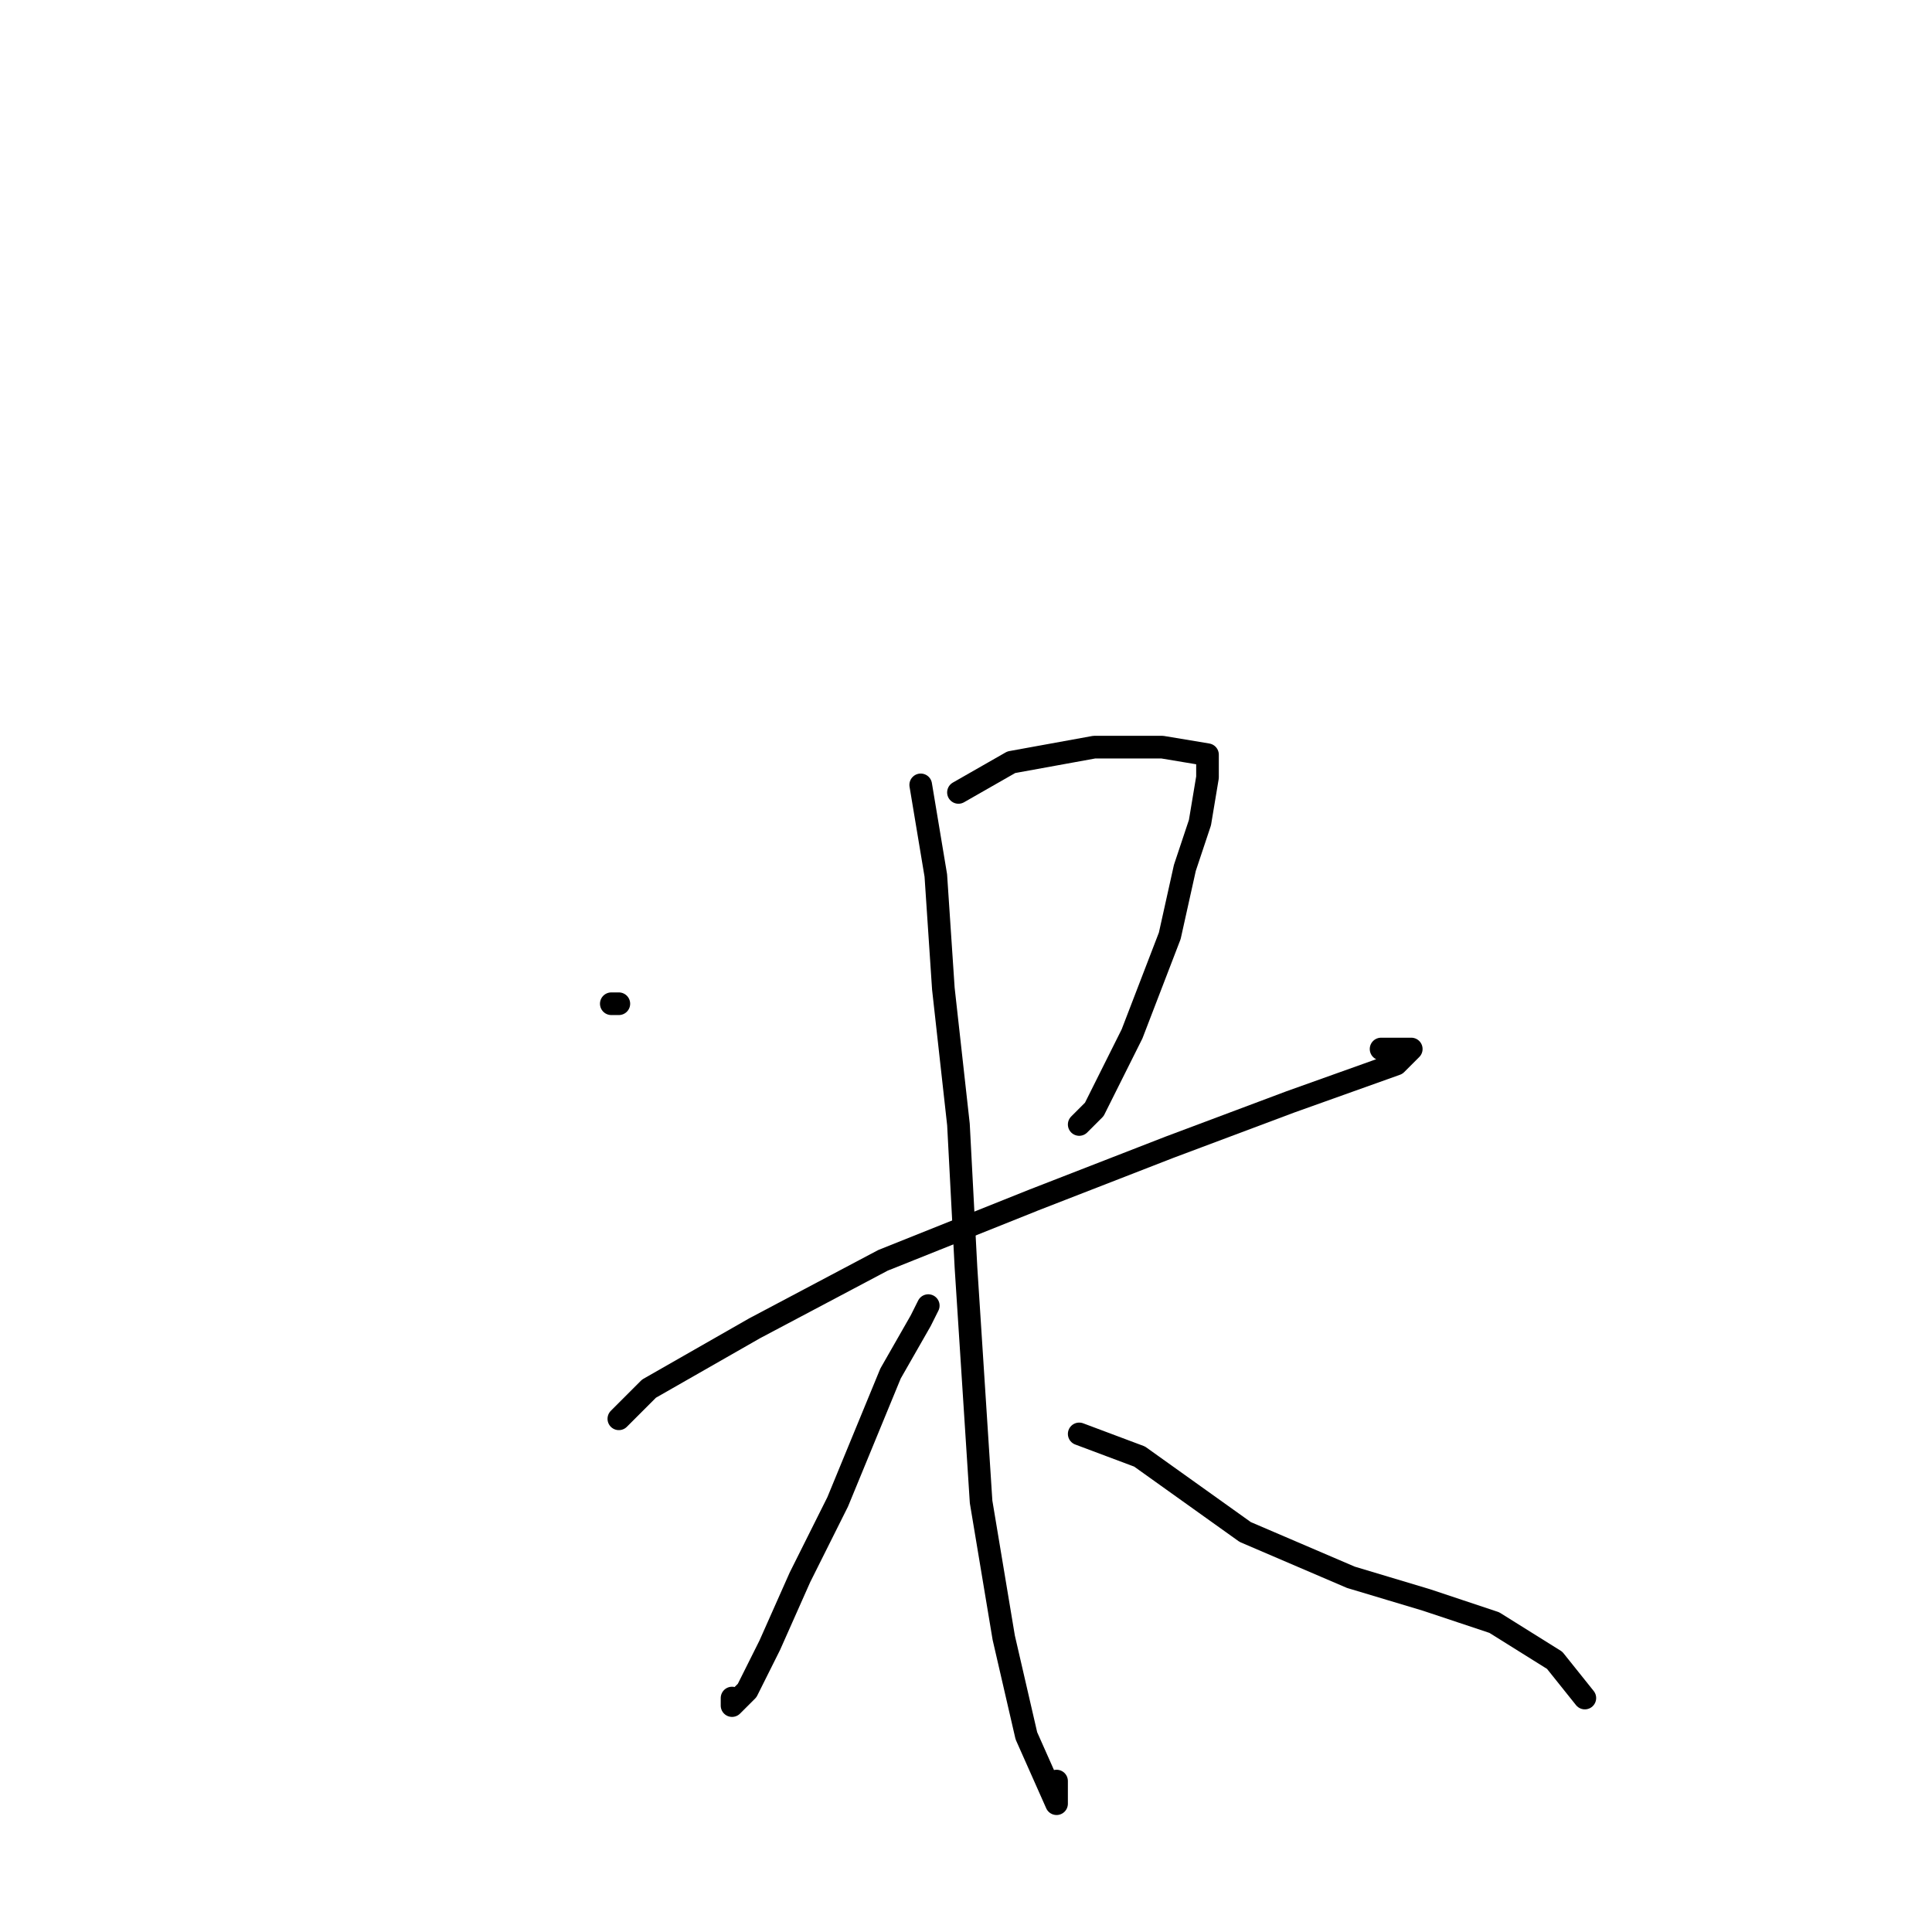 <?xml version="1.0" standalone="no"?>
    <svg width="256" height="256" xmlns="http://www.w3.org/2000/svg" version="1.1">
    <polyline stroke="black" stroke-width="3" stroke-linecap="round" fill="transparent" stroke-linejoin="round" points="81 133 82 133 82 133 " />
        <polyline stroke="black" stroke-width="3" stroke-linecap="round" fill="transparent" stroke-linejoin="round" points="127 105 134 101 145 99 154 99 160 100 160 103 159 109 157 115 155 124 150 137 145 147 143 149 143 149 " />
        <polyline stroke="black" stroke-width="3" stroke-linecap="round" fill="transparent" stroke-linejoin="round" points="82 188 86 184 100 176 117 167 137 159 155 152 171 146 185 141 187 139 183 139 183 139 " />
        <polyline stroke="black" stroke-width="3" stroke-linecap="round" fill="transparent" stroke-linejoin="round" points="122 104 124 116 125 131 127 149 128 168 130 199 133 217 136 230 140 239 140 236 140 236 " />
        <polyline stroke="black" stroke-width="3" stroke-linecap="round" fill="transparent" stroke-linejoin="round" points="123 173 122 175 118 182 111 199 106 209 102 218 99 224 97 226 97 225 97 225 " />
        <polyline stroke="black" stroke-width="3" stroke-linecap="round" fill="transparent" stroke-linejoin="round" points="143 190 151 193 158 198 165 203 179 209 189 212 198 215 206 220 210 225 210 225 " />
        </svg>